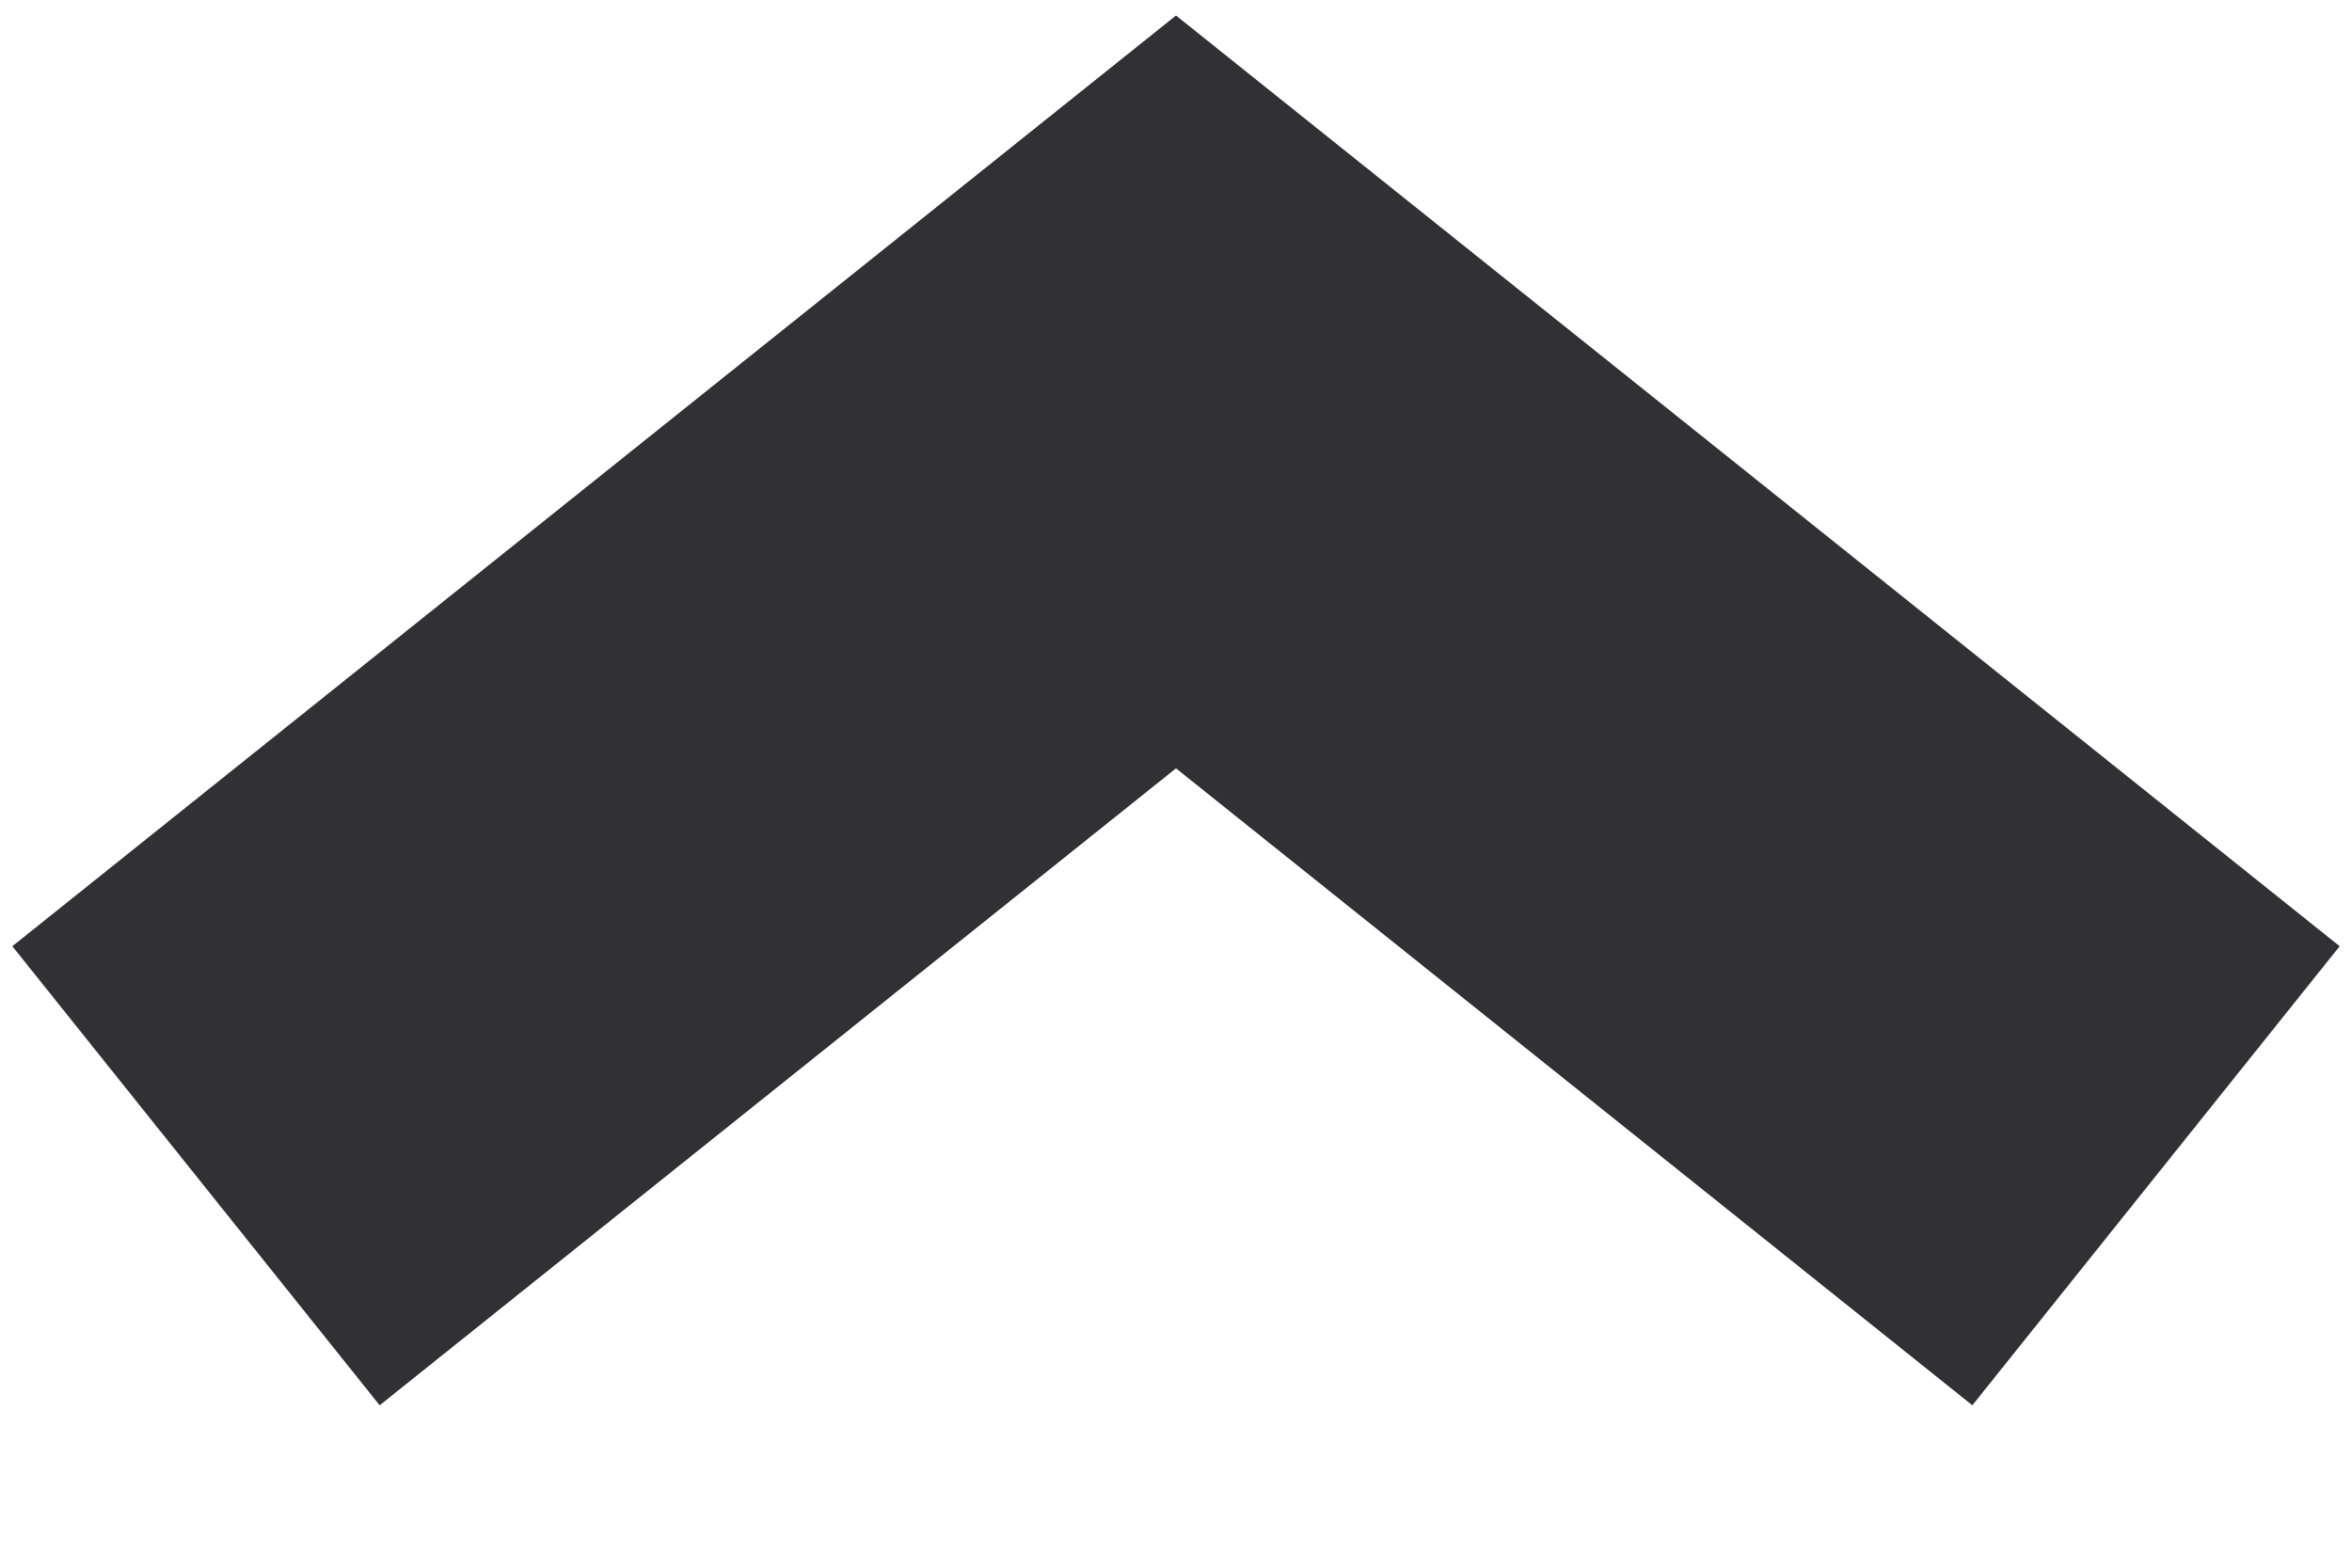 <svg xmlns="http://www.w3.org/2000/svg" version="1.1" x="0" y="0" width="12" height="8" viewBox="-393 232 12 8" xml:space="preserve"><style type="text/css">
	.st0{fill:none;stroke:#313133;stroke-width:3;}
</style><title>PAA4-tabs-arrow</title><desc>Created with Sketch.</desc><g transform="translate(-714, -1540)"><g transform="translate(457, -43)"><g transform="translate(263, 1587) rotate(-90) translate(-263, -1587) translate(260, 1582)"><path class="st0" d="M-231-383l4-5 -4-5"/></g></g></g></svg>